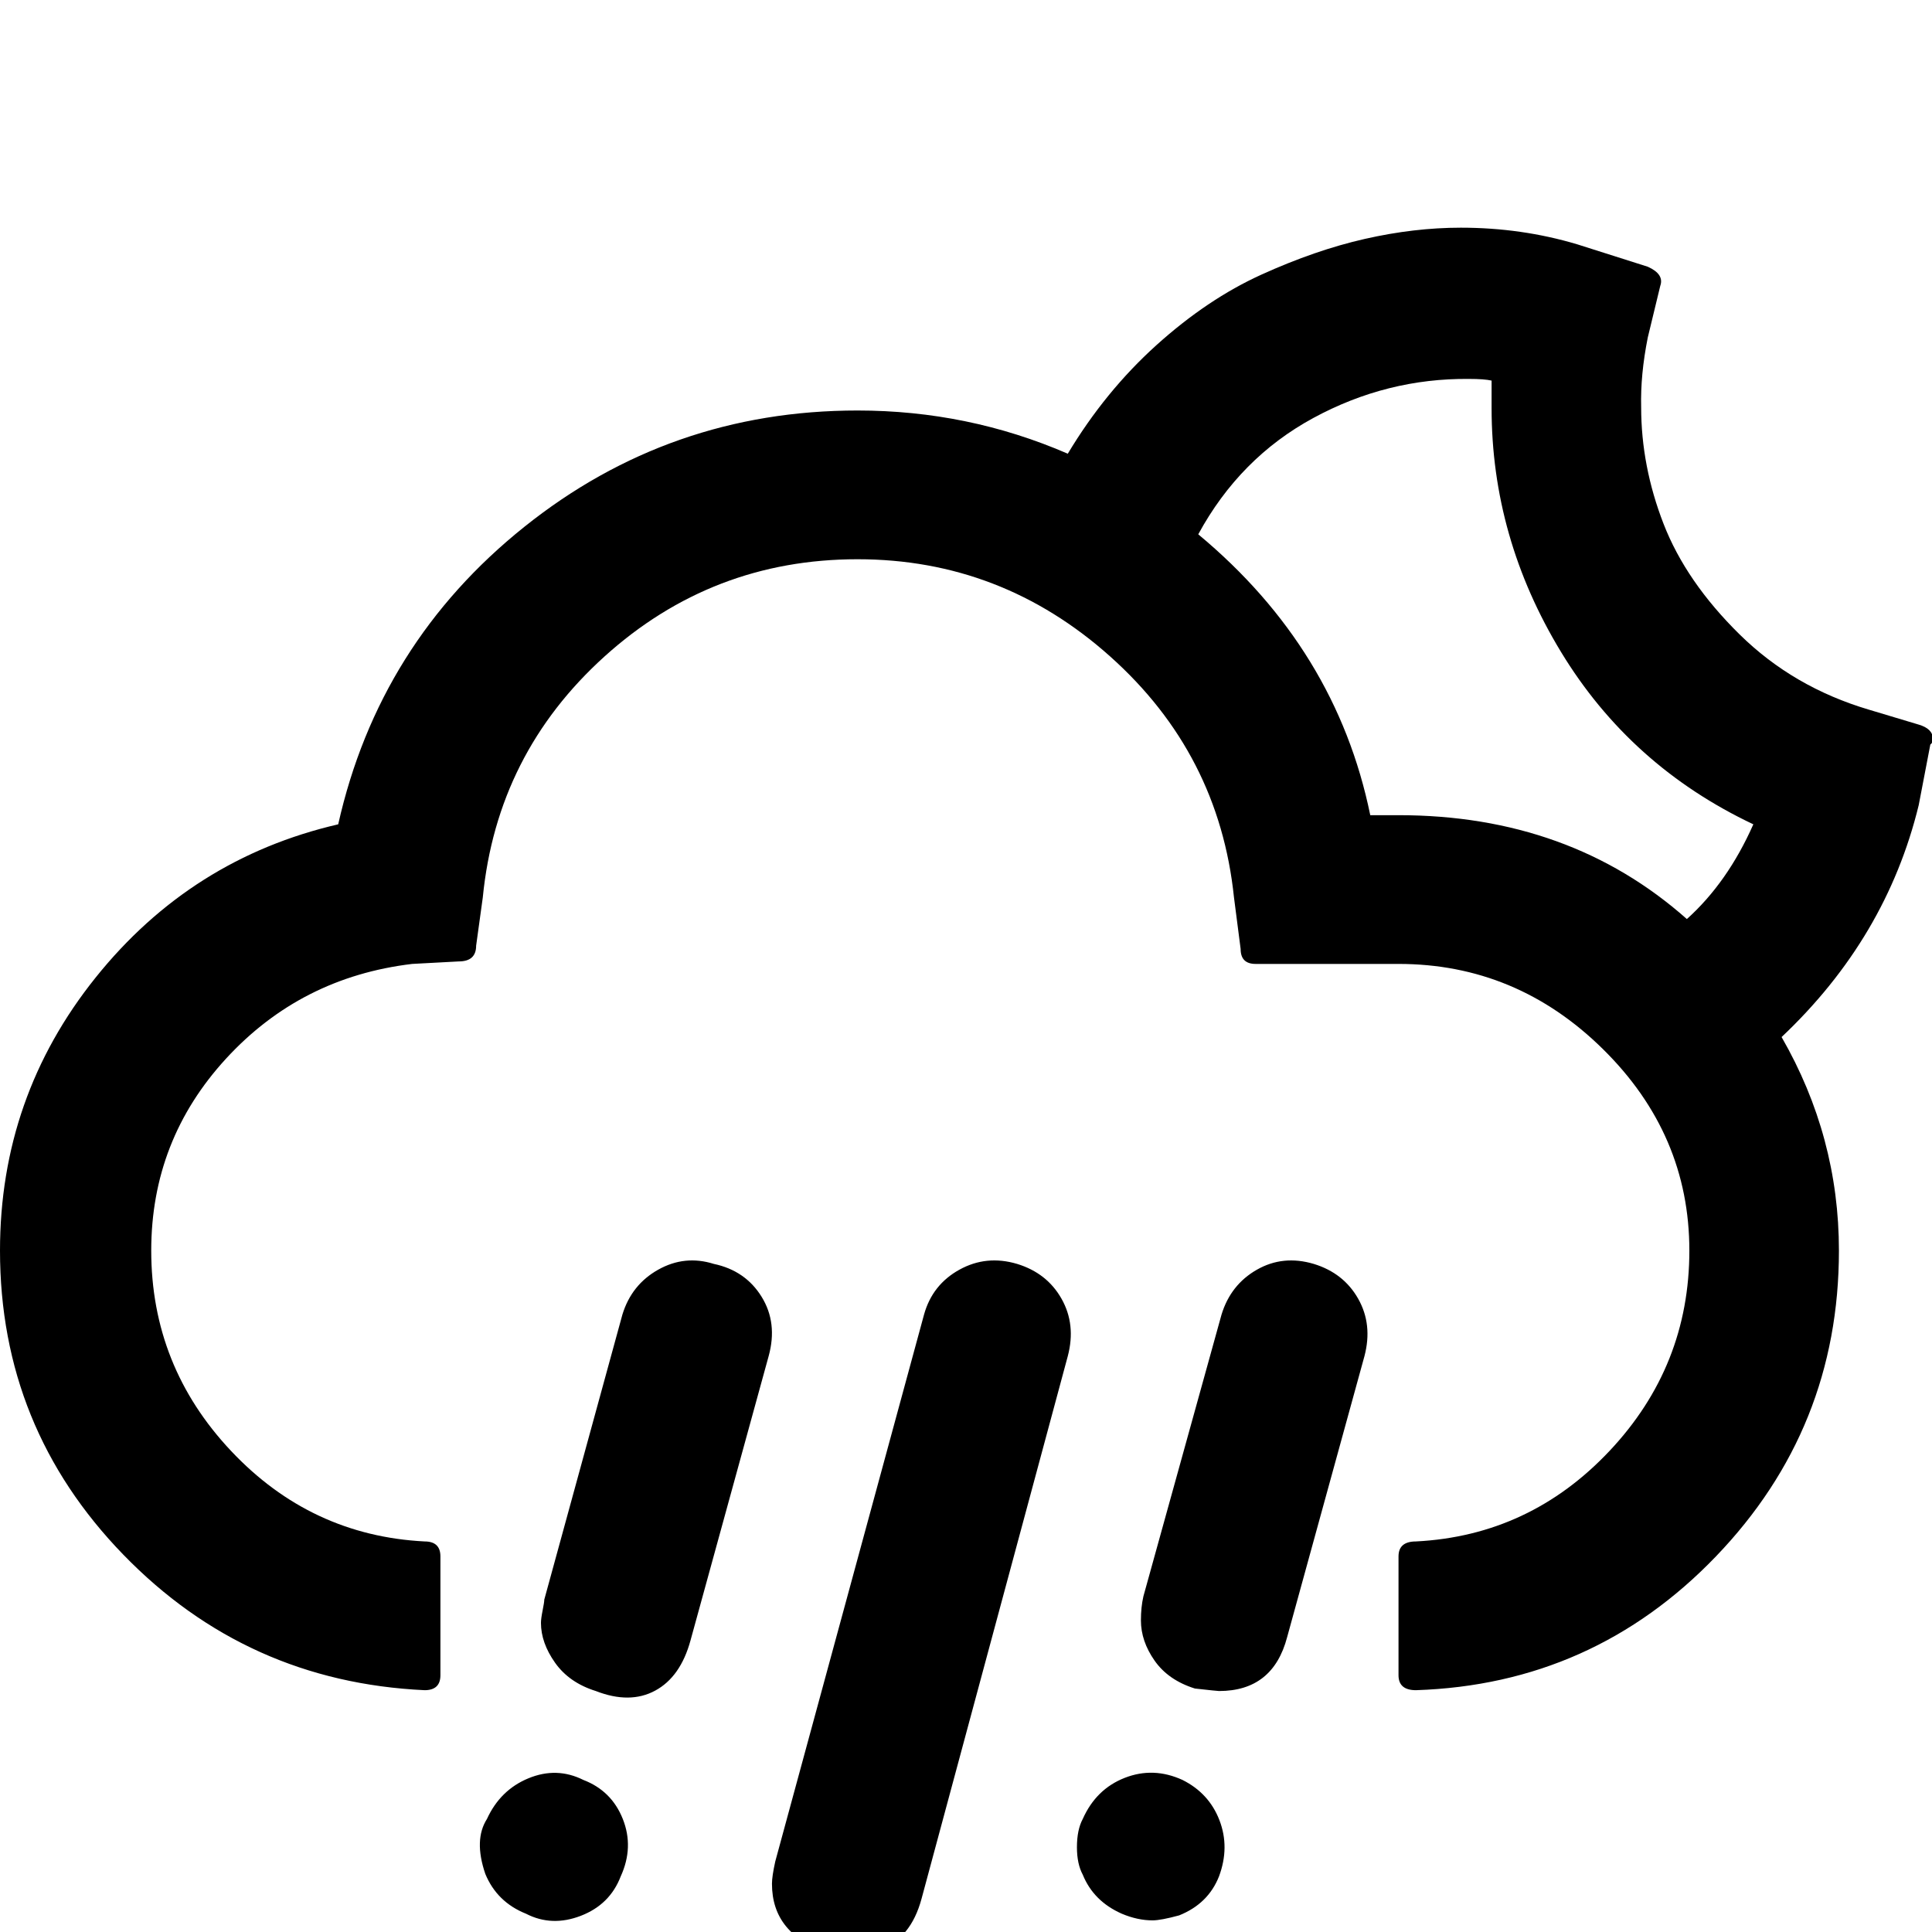 <svg width="64" height="64" viewBox="0 0 2325 2325" xmlns="http://www.w3.org/2000/svg"><path d="M0 1505q0 213 148.5 366T511 2034q19 0 19-18v-143q0-18-19-18-137-7-233-109t-96-241q0-133 90-231t224-114l56-3q21 0 21-19l8-58q17-173 146.5-290T1032 673q173 0 304 117t149 290l8 62q0 18 18 18h172q142 0 246 102.5t104 242.5q0 139-96 241t-233 109q-21 0-21 18v143q0 18 21 18 213-7 361-161t148-368q0-137-69-257 126-119 165-279l14-73q3-2 3-7 0-12-17-17l-60-18q-91-27-155.5-90.5t-91.5-133-27-140.5q-1-39 8-84l15-62q5-14-15-23l-85-27q-67-20-140-20-56 0-115.5 13.5t-124.5 43-126.5 85T1285 546q-120-52-253-52-226 0-401 140T407 992q-177 41-292 184.5T0 1505zm584 750q14 34 49 48 31 16 66 2.5t48-47.5q16-35 2.5-69t-47.5-47q-32-16-66-2t-50 49q-16 25-2 66zm67-302q0 24 17 48t49 34q41 16 71.5-.5T831 1974l94-342q11-40-8.5-71.5T859 1521q-35-11-67 7t-43 54l-94 343q0 3-2 13t-2 15zm199 597q0 20 6 31 14 35 48 48 15 8 35 8 10 0 32-6 36-13 51.5-48t-.5-70-47.5-49-65.5 0q-31 13-45 38t-14 48zm79-283q0 61 68 83 15 5 25 5 18 0 37-9 37-13 50-61l176-653q10-38-7.5-69t-53.5-42q-37-11-69.5 7t-42.5 54l-179 658q-4 18-4 27zm367-44q0 20 7 33 13 32 47 47 19 8 37 8 10 0 32-6 35-14 48-47 13-35 .5-67.5T1423 2142q-35-16-69.5-2.5T1303 2189q-7 13-7 34zm77-273q0 25 16.5 48.5t48.5 33.5q27 3 29 3 65 0 82-65l93-338q10-38-7.5-69t-53.5-42q-37-11-68.5 7t-42.5 54l-94 339q-3 13-3 29zm69-1307q50-92 138.5-140t187.5-47q18 0 27 2v33q0 156 83.5 293.5T2110 992q-31 70-80 114-141-125-347-125h-34q-41-200-207-338z"/></svg>